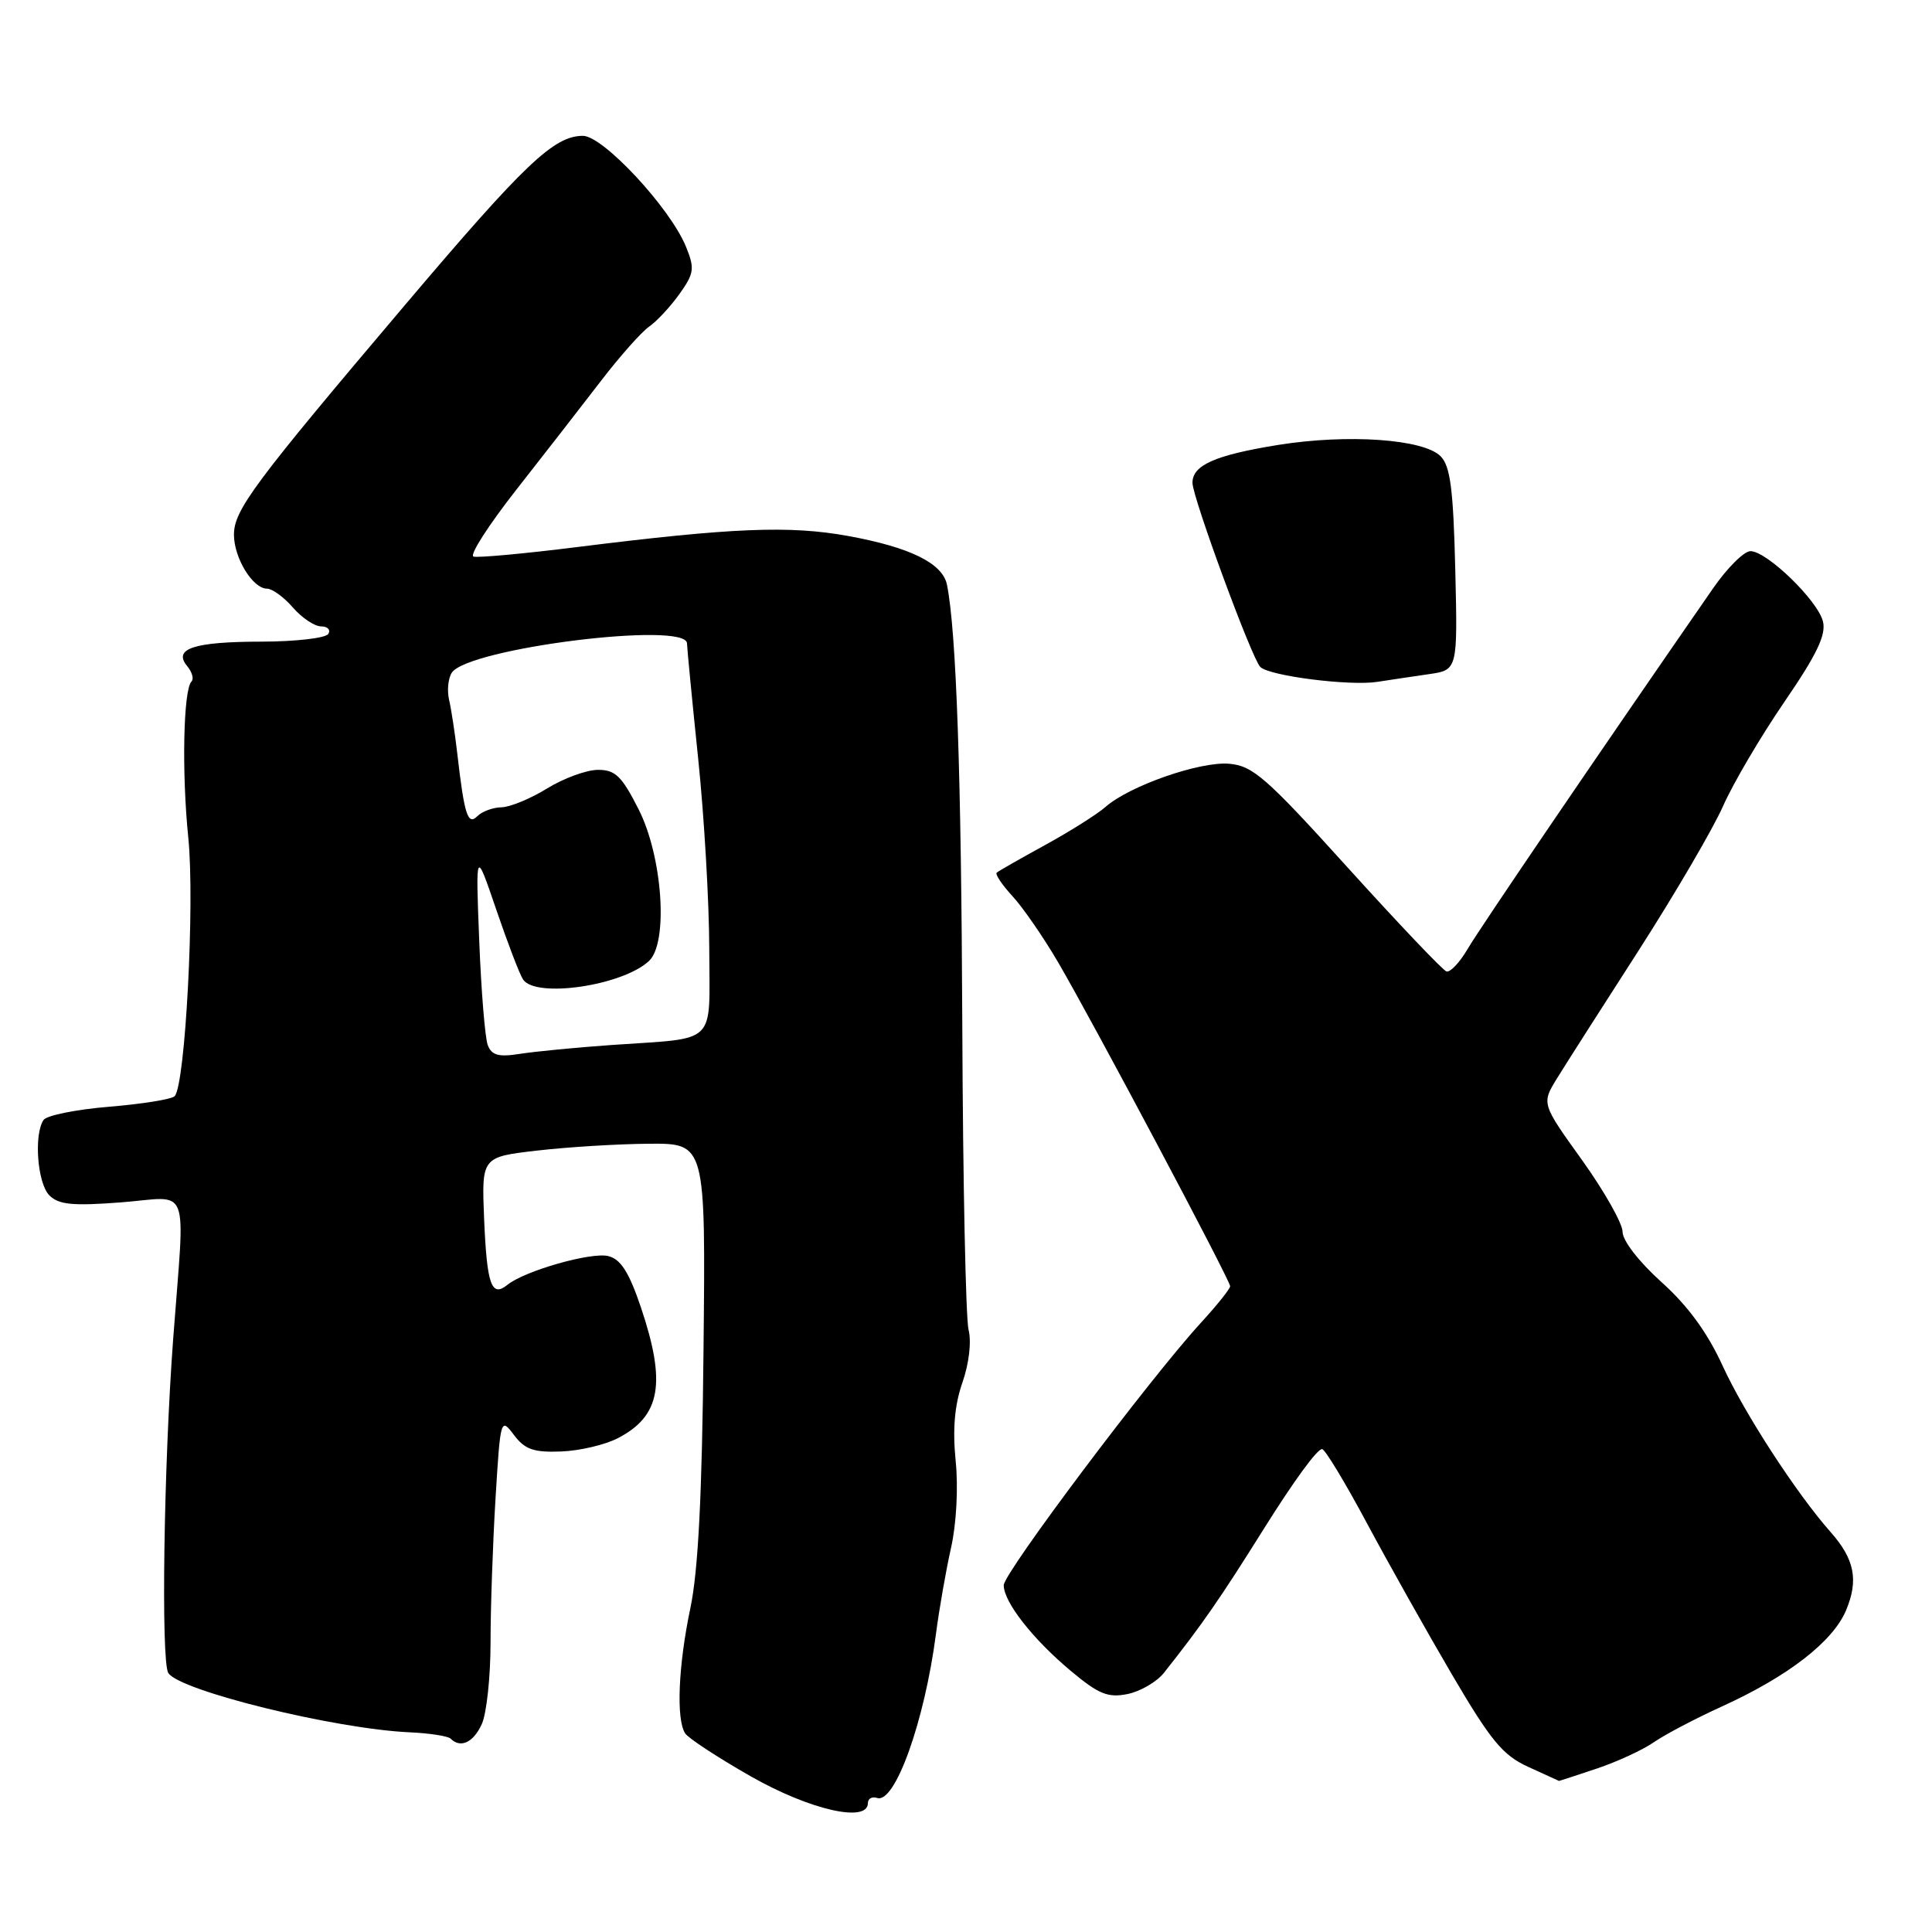 <?xml version="1.0" encoding="UTF-8" standalone="no"?>
<!DOCTYPE svg PUBLIC "-//W3C//DTD SVG 1.1//EN" "http://www.w3.org/Graphics/SVG/1.1/DTD/svg11.dtd" >
<svg xmlns="http://www.w3.org/2000/svg" xmlns:xlink="http://www.w3.org/1999/xlink" version="1.1" viewBox="0 0 256 256">
 <g >
 <path fill="currentColor"
d=" M 115.00 238.92 C 115.00 238.32 115.55 238.02 116.23 238.24 C 118.59 239.03 122.51 228.09 124.02 216.50 C 124.45 213.20 125.35 208.06 126.02 205.08 C 126.73 201.94 126.99 197.09 126.63 193.58 C 126.21 189.37 126.49 186.18 127.52 183.21 C 128.40 180.70 128.74 177.80 128.34 176.21 C 127.97 174.73 127.59 156.63 127.51 136.00 C 127.38 102.67 126.72 83.66 125.48 77.49 C 124.91 74.64 120.61 72.52 112.38 71.02 C 104.61 69.61 97.05 69.92 76.62 72.47 C 69.54 73.36 63.29 73.93 62.74 73.75 C 62.18 73.56 64.72 69.61 68.37 64.95 C 72.02 60.30 77.06 53.82 79.57 50.55 C 82.08 47.27 84.98 44.00 86.01 43.28 C 87.05 42.56 88.86 40.60 90.05 38.93 C 91.98 36.21 92.07 35.58 90.90 32.70 C 88.82 27.57 79.92 18.00 77.24 18.00 C 73.40 18.00 69.54 21.67 53.59 40.50 C 33.65 64.03 31.00 67.59 31.00 70.85 C 31.00 73.93 33.49 78.00 35.38 78.00 C 36.07 78.00 37.62 79.12 38.81 80.50 C 40.01 81.88 41.69 83.00 42.55 83.00 C 43.41 83.00 43.84 83.45 43.50 84.00 C 43.16 84.55 39.20 85.01 34.69 85.02 C 25.67 85.03 22.88 85.95 24.81 88.27 C 25.45 89.05 25.71 89.95 25.38 90.29 C 24.29 91.37 24.07 102.34 24.95 111.00 C 25.83 119.60 24.55 143.80 23.14 145.25 C 22.74 145.66 18.83 146.29 14.45 146.65 C 10.08 147.01 6.17 147.80 5.77 148.40 C 4.46 150.36 4.96 156.81 6.54 158.39 C 7.78 159.63 9.62 159.81 16.04 159.32 C 25.38 158.60 24.52 156.33 22.94 177.50 C 21.70 194.15 21.32 220.10 22.30 221.68 C 23.75 224.02 44.39 229.10 54.29 229.54 C 56.93 229.66 59.37 230.04 59.71 230.38 C 61.02 231.69 62.73 230.90 63.84 228.45 C 64.48 227.05 65.00 222.17 65.00 217.61 C 65.00 213.04 65.30 204.46 65.66 198.54 C 66.31 187.93 66.34 187.81 68.10 190.14 C 69.55 192.06 70.71 192.47 74.34 192.33 C 76.79 192.24 80.17 191.45 81.86 190.57 C 87.55 187.63 88.31 183.27 84.91 173.19 C 83.35 168.58 82.25 166.85 80.61 166.44 C 78.36 165.87 69.52 168.39 67.23 170.25 C 65.12 171.96 64.52 170.24 64.15 161.57 C 63.81 153.31 63.81 153.31 71.15 152.46 C 75.19 151.99 81.88 151.58 86.00 151.55 C 93.50 151.50 93.50 151.50 93.22 178.81 C 93.03 198.09 92.52 208.17 91.47 213.12 C 89.88 220.69 89.58 227.80 90.78 229.67 C 91.18 230.31 95.12 232.89 99.51 235.39 C 107.31 239.83 115.00 241.58 115.00 238.92 Z  M 211.57 234.35 C 214.28 233.44 217.69 231.87 219.15 230.85 C 220.61 229.84 224.66 227.71 228.15 226.12 C 236.93 222.13 242.88 217.52 244.62 213.36 C 246.29 209.36 245.74 206.59 242.56 203.00 C 238.05 197.91 231.14 187.27 228.26 180.98 C 226.24 176.57 223.66 173.03 220.15 169.88 C 217.18 167.20 215.00 164.40 215.00 163.23 C 215.00 162.12 212.58 157.84 209.63 153.72 C 204.25 146.23 204.25 146.23 206.33 142.86 C 207.47 141.01 212.34 133.38 217.15 125.91 C 221.95 118.43 226.98 109.83 228.32 106.80 C 229.66 103.77 233.32 97.56 236.45 92.99 C 240.76 86.70 241.99 84.11 241.55 82.34 C 240.85 79.56 234.16 73.07 231.96 73.03 C 231.11 73.01 228.86 75.25 226.96 78.00 C 211.94 99.68 196.03 123.06 194.46 125.76 C 193.41 127.55 192.15 128.88 191.66 128.72 C 191.16 128.55 185.28 122.36 178.58 114.96 C 167.79 103.03 166.01 101.47 162.87 101.20 C 158.99 100.87 149.66 104.13 146.50 106.91 C 145.40 107.88 141.80 110.15 138.50 111.96 C 135.20 113.77 132.31 115.42 132.07 115.63 C 131.84 115.85 132.78 117.25 134.17 118.76 C 135.56 120.27 138.27 124.20 140.20 127.50 C 144.80 135.36 163.00 169.64 163.00 170.43 C 163.00 170.77 161.26 172.95 159.13 175.27 C 152.35 182.67 133.00 208.42 133.00 210.05 C 133.00 212.28 136.85 217.20 141.93 221.44 C 145.58 224.49 146.81 224.99 149.40 224.47 C 151.11 224.12 153.27 222.86 154.22 221.67 C 159.31 215.24 161.66 211.85 167.50 202.52 C 171.46 196.21 174.51 192.02 175.18 192.01 C 175.56 192.01 178.21 196.39 181.08 201.75 C 183.95 207.11 189.05 216.18 192.40 221.90 C 197.55 230.67 199.12 232.58 202.50 234.12 C 204.70 235.13 206.53 235.97 206.57 235.98 C 206.61 235.99 208.86 235.26 211.57 234.35 Z  M 189.33 89.33 C 193.15 88.78 193.15 88.78 192.83 75.42 C 192.57 64.75 192.17 61.74 190.88 60.45 C 188.60 58.17 178.54 57.48 169.33 58.96 C 161.00 60.31 157.99 61.64 158.01 63.99 C 158.03 65.95 165.86 87.23 166.99 88.37 C 168.16 89.56 178.80 90.92 182.50 90.35 C 184.15 90.09 187.22 89.64 189.33 89.33 Z  M 64.63 138.48 C 64.27 137.53 63.76 131.30 63.50 124.63 C 63.02 112.50 63.02 112.50 65.76 120.54 C 67.27 124.96 68.86 129.12 69.31 129.79 C 70.99 132.30 82.50 130.61 86.00 127.33 C 88.58 124.91 87.80 113.51 84.62 107.24 C 82.39 102.84 81.53 102.00 79.23 102.01 C 77.73 102.01 74.70 103.12 72.50 104.47 C 70.30 105.83 67.58 106.95 66.45 106.97 C 65.32 106.99 63.88 107.52 63.26 108.14 C 61.98 109.42 61.53 108.00 60.58 99.75 C 60.28 97.14 59.80 93.99 59.51 92.75 C 59.22 91.51 59.38 89.89 59.86 89.14 C 61.99 85.89 90.96 82.27 91.03 85.25 C 91.05 85.94 91.71 92.80 92.51 100.50 C 93.31 108.20 93.97 119.55 93.98 125.73 C 94.00 138.71 95.27 137.47 81.00 138.47 C 76.33 138.80 70.88 139.33 68.90 139.64 C 66.07 140.09 65.15 139.84 64.63 138.48 Z "/>
</g>
</svg>